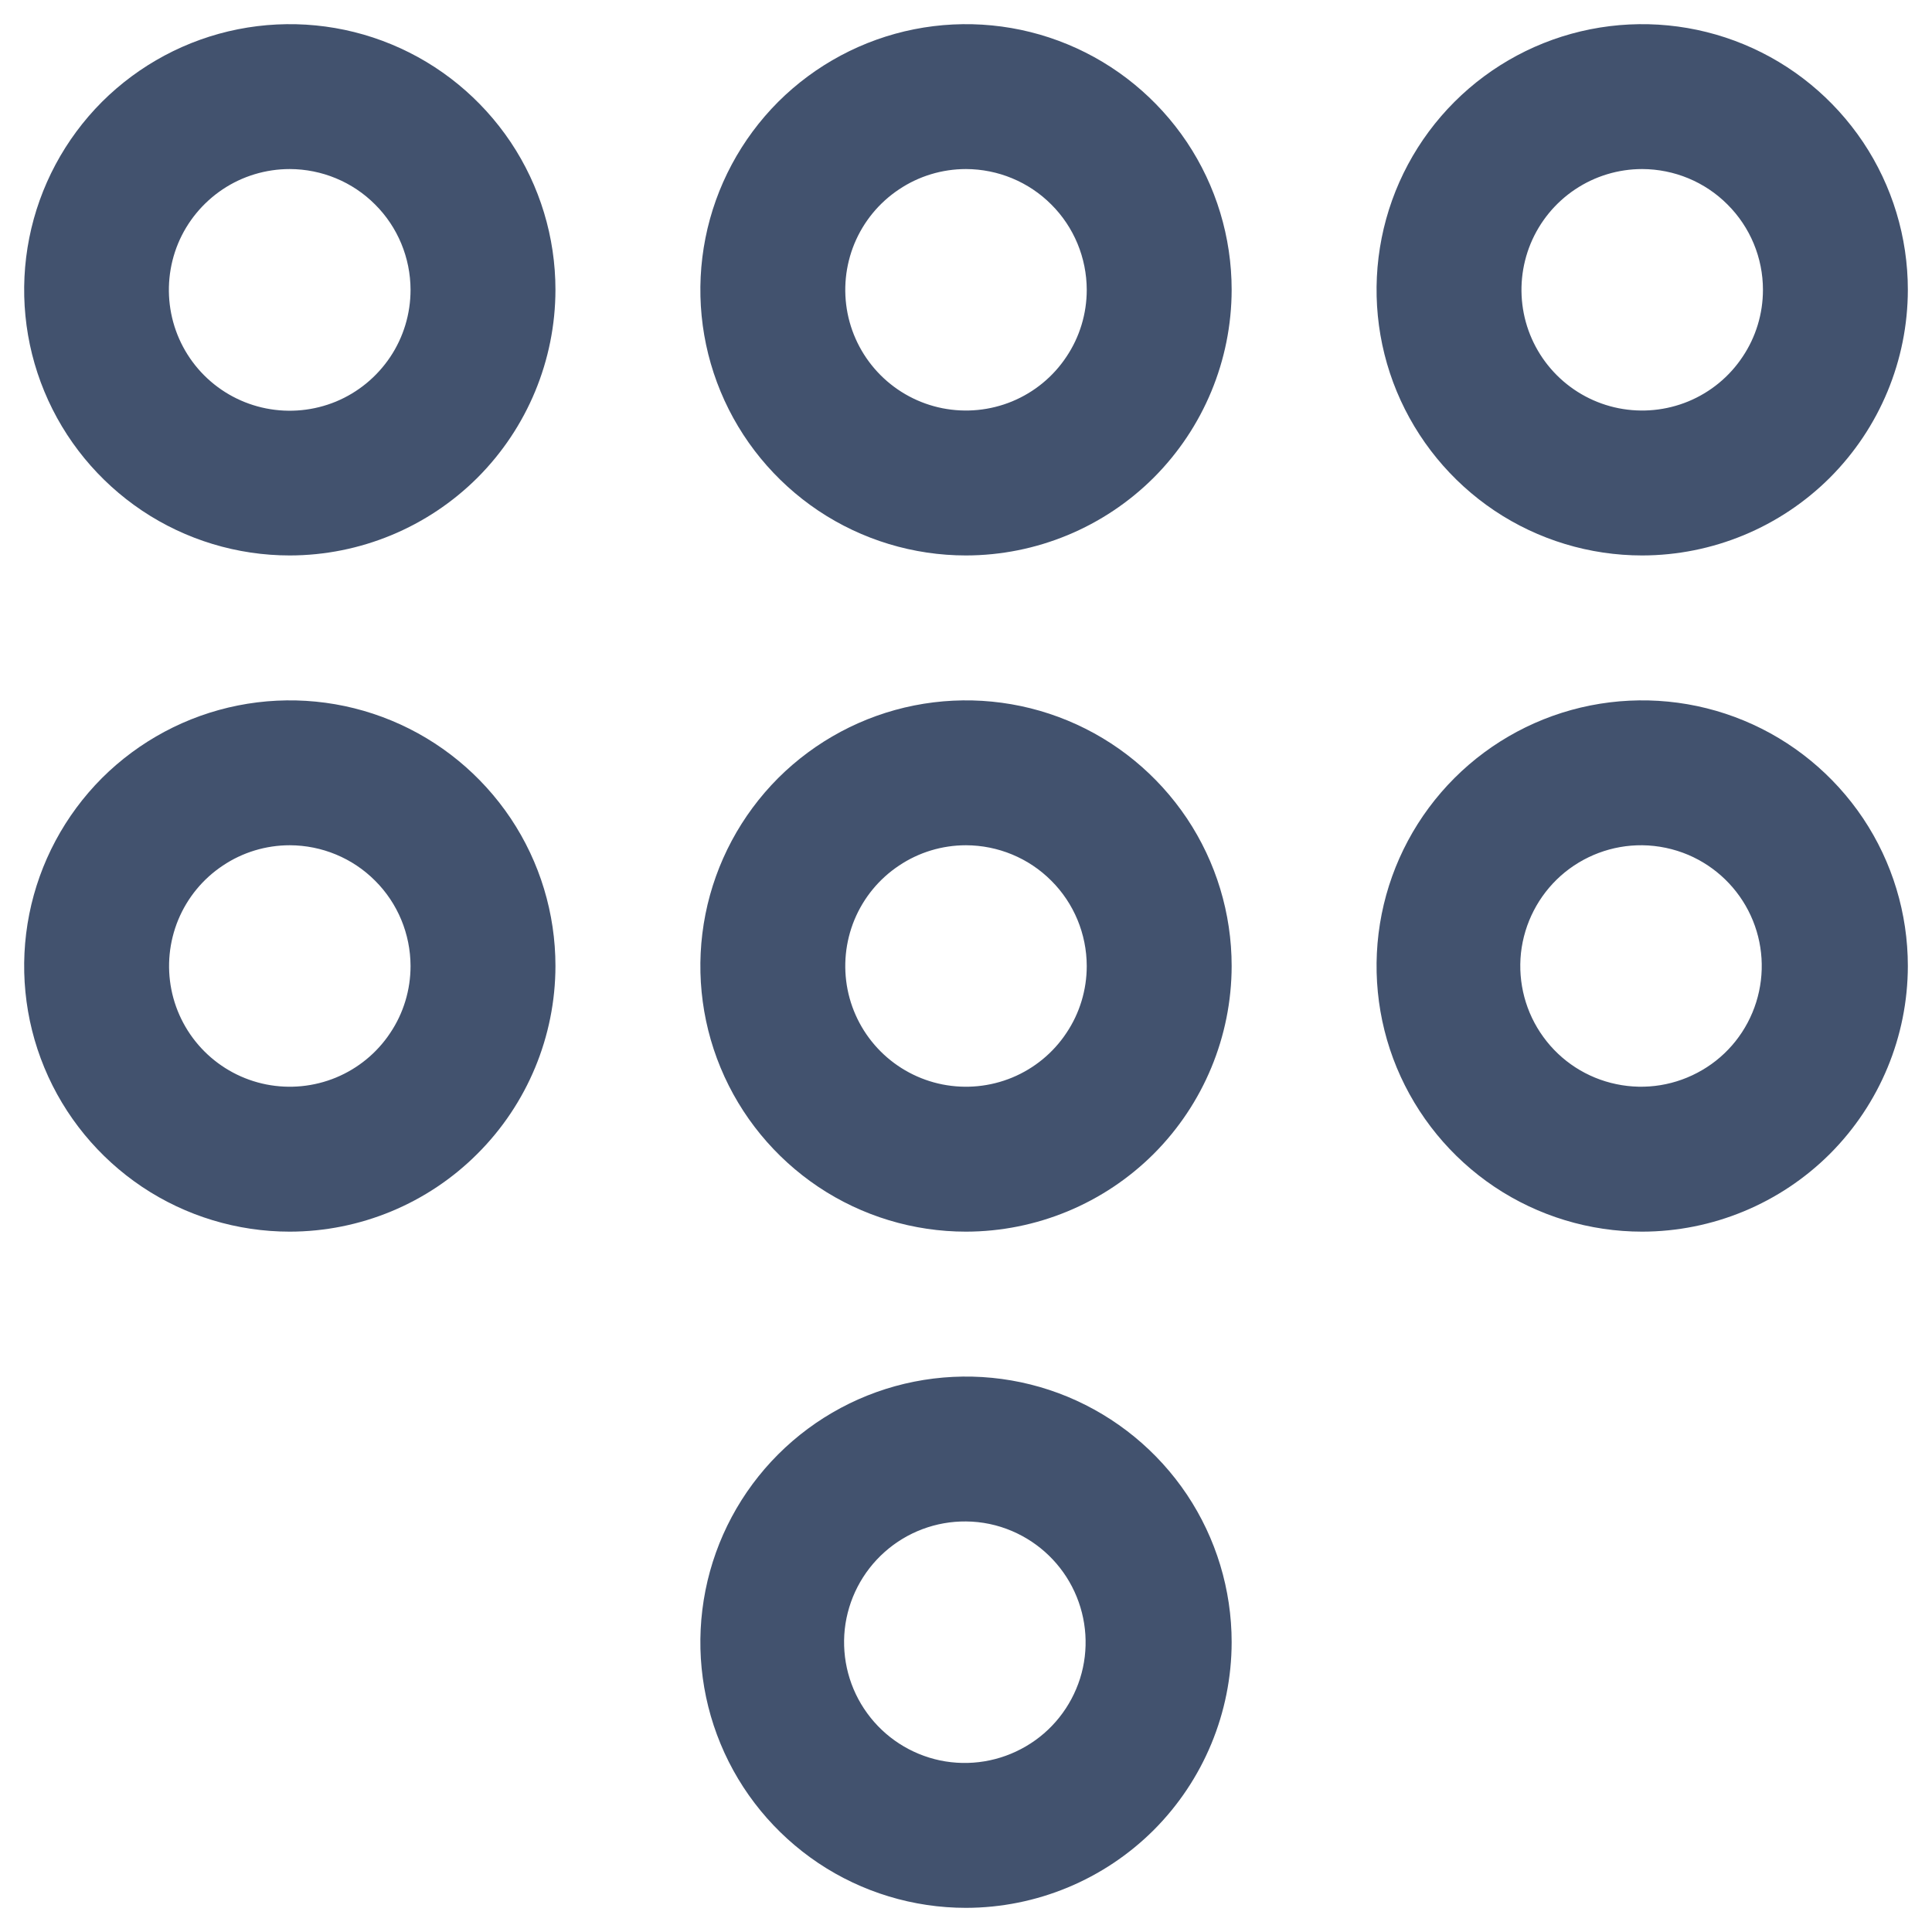 <svg width="20" height="20" viewBox="0 0 20 20" fill="none" xmlns="http://www.w3.org/2000/svg">
<path d="M10 19.75C9.456 19.75 8.924 19.589 8.472 19.287C8.02 18.984 7.667 18.555 7.459 18.052C7.251 17.55 7.197 16.997 7.303 16.463C7.409 15.93 7.671 15.44 8.055 15.056C8.44 14.671 8.93 14.409 9.463 14.303C9.997 14.197 10.55 14.251 11.052 14.459C11.555 14.668 11.984 15.02 12.287 15.472C12.589 15.924 12.75 16.456 12.75 17C12.749 17.729 12.459 18.428 11.944 18.944C11.428 19.459 10.729 19.749 10 19.75ZM10 15.75C9.69 15.747 9.389 15.86 9.158 16.066C8.926 16.272 8.779 16.557 8.745 16.865C8.712 17.174 8.794 17.484 8.977 17.735C9.159 17.986 9.428 18.16 9.732 18.224C10.036 18.287 10.352 18.235 10.62 18.078C10.888 17.922 11.087 17.671 11.181 17.375C11.274 17.079 11.253 16.759 11.123 16.477C10.993 16.195 10.763 15.972 10.478 15.85C10.327 15.785 10.164 15.751 10 15.75ZM17 12.75C16.456 12.75 15.924 12.589 15.472 12.287C15.02 11.984 14.668 11.555 14.459 11.052C14.251 10.55 14.197 9.997 14.303 9.463C14.409 8.93 14.671 8.44 15.056 8.055C15.44 7.671 15.93 7.409 16.463 7.303C16.997 7.197 17.55 7.251 18.052 7.459C18.555 7.667 18.984 8.02 19.287 8.472C19.589 8.924 19.75 9.456 19.75 10C19.749 10.729 19.459 11.428 18.944 11.944C18.428 12.459 17.729 12.749 17 12.75ZM17 8.75C16.69 8.747 16.389 8.86 16.157 9.066C15.926 9.272 15.779 9.557 15.745 9.865C15.712 10.174 15.794 10.484 15.977 10.735C16.159 10.986 16.428 11.16 16.732 11.223C17.036 11.287 17.352 11.235 17.62 11.078C17.888 10.922 18.087 10.671 18.18 10.375C18.273 10.079 18.253 9.759 18.123 9.477C17.993 9.195 17.763 8.972 17.478 8.85C17.327 8.786 17.165 8.752 17.001 8.75H17ZM10 12.75C9.456 12.75 8.924 12.589 8.472 12.287C8.02 11.984 7.667 11.555 7.459 11.052C7.251 10.55 7.197 9.997 7.303 9.463C7.409 8.93 7.671 8.44 8.055 8.055C8.44 7.671 8.93 7.409 9.463 7.303C9.997 7.197 10.55 7.251 11.052 7.459C11.555 7.667 11.984 8.02 12.287 8.472C12.589 8.924 12.75 9.456 12.75 10C12.749 10.729 12.459 11.428 11.944 11.944C11.428 12.459 10.729 12.749 10 12.75ZM10 8.75C9.753 8.75 9.511 8.823 9.306 8.961C9.1 9.098 8.94 9.293 8.845 9.522C8.751 9.75 8.726 10.001 8.774 10.244C8.822 10.486 8.941 10.709 9.116 10.884C9.291 11.059 9.514 11.178 9.756 11.226C9.999 11.274 10.25 11.249 10.478 11.155C10.707 11.06 10.902 10.9 11.039 10.694C11.177 10.489 11.25 10.247 11.25 10C11.249 9.669 11.118 9.351 10.883 9.117C10.649 8.882 10.331 8.751 10 8.75ZM3 12.75C2.456 12.75 1.924 12.589 1.472 12.287C1.02 11.984 0.667 11.555 0.459 11.052C0.251 10.55 0.197 9.997 0.303 9.463C0.409 8.93 0.671 8.44 1.055 8.055C1.44 7.671 1.93 7.409 2.463 7.303C2.997 7.197 3.55 7.251 4.052 7.459C4.555 7.667 4.984 8.02 5.287 8.472C5.589 8.924 5.75 9.456 5.75 10C5.749 10.729 5.459 11.428 4.943 11.943C4.428 12.459 3.729 12.749 3 12.75ZM3 8.75C2.753 8.75 2.511 8.823 2.306 8.961C2.1 9.098 1.94 9.293 1.845 9.522C1.751 9.75 1.726 10.001 1.774 10.244C1.822 10.486 1.941 10.709 2.116 10.884C2.291 11.059 2.514 11.178 2.756 11.226C2.999 11.274 3.25 11.249 3.478 11.155C3.707 11.06 3.902 10.9 4.039 10.694C4.177 10.489 4.25 10.247 4.25 10C4.249 9.669 4.118 9.351 3.883 9.117C3.649 8.882 3.331 8.751 3 8.75ZM17 5.75C16.456 5.75 15.924 5.589 15.472 5.287C15.02 4.984 14.668 4.555 14.459 4.052C14.251 3.55 14.197 2.997 14.303 2.463C14.409 1.93 14.671 1.44 15.056 1.055C15.44 0.671 15.93 0.409 16.463 0.303C16.997 0.197 17.55 0.251 18.052 0.459C18.555 0.667 18.984 1.02 19.287 1.472C19.589 1.924 19.75 2.456 19.75 3C19.749 3.729 19.459 4.428 18.944 4.944C18.428 5.459 17.729 5.749 17 5.75ZM17 1.75C16.753 1.75 16.511 1.823 16.305 1.961C16.1 2.098 15.94 2.293 15.845 2.522C15.751 2.75 15.726 3.001 15.774 3.244C15.822 3.486 15.941 3.709 16.116 3.884C16.291 4.059 16.514 4.178 16.756 4.226C16.999 4.274 17.25 4.249 17.478 4.155C17.707 4.06 17.902 3.9 18.039 3.694C18.177 3.489 18.25 3.247 18.25 3C18.25 2.669 18.118 2.351 17.883 2.117C17.649 1.882 17.331 1.751 17 1.75ZM10 5.75C9.456 5.75 8.924 5.589 8.472 5.287C8.02 4.984 7.667 4.555 7.459 4.052C7.251 3.55 7.197 2.997 7.303 2.463C7.409 1.93 7.671 1.44 8.055 1.055C8.44 0.671 8.93 0.409 9.463 0.303C9.997 0.197 10.55 0.251 11.052 0.459C11.555 0.667 11.984 1.02 12.287 1.472C12.589 1.924 12.75 2.456 12.75 3C12.749 3.729 12.459 4.428 11.944 4.944C11.428 5.459 10.729 5.749 10 5.75ZM10 1.75C9.753 1.75 9.511 1.823 9.306 1.961C9.1 2.098 8.94 2.293 8.845 2.522C8.751 2.75 8.726 3.001 8.774 3.244C8.822 3.486 8.941 3.709 9.116 3.884C9.291 4.059 9.514 4.178 9.756 4.226C9.999 4.274 10.25 4.249 10.478 4.155C10.707 4.06 10.902 3.9 11.039 3.694C11.177 3.489 11.25 3.247 11.25 3C11.249 2.669 11.118 2.351 10.883 2.117C10.649 1.882 10.331 1.751 10 1.75ZM3 5.75C2.456 5.75 1.924 5.589 1.472 5.287C1.02 4.984 0.667 4.555 0.459 4.052C0.251 3.55 0.197 2.997 0.303 2.463C0.409 1.93 0.671 1.44 1.055 1.055C1.44 0.671 1.93 0.409 2.463 0.303C2.997 0.197 3.55 0.251 4.052 0.459C4.555 0.667 4.984 1.02 5.287 1.472C5.589 1.924 5.75 2.456 5.75 3C5.749 3.729 5.459 4.428 4.944 4.944C4.428 5.459 3.729 5.749 3 5.75ZM3 1.75C2.752 1.75 2.51 1.823 2.305 1.96C2.099 2.098 1.938 2.293 1.843 2.522C1.749 2.75 1.724 3.002 1.772 3.245C1.82 3.488 1.939 3.711 2.114 3.886C2.289 4.061 2.512 4.18 2.755 4.228C2.998 4.276 3.25 4.251 3.478 4.157C3.707 4.062 3.902 3.901 4.04 3.695C4.177 3.49 4.25 3.248 4.25 3C4.249 2.669 4.118 2.351 3.883 2.117C3.649 1.882 3.331 1.751 3 1.75Z" fill="#42526E"/>
</svg>
